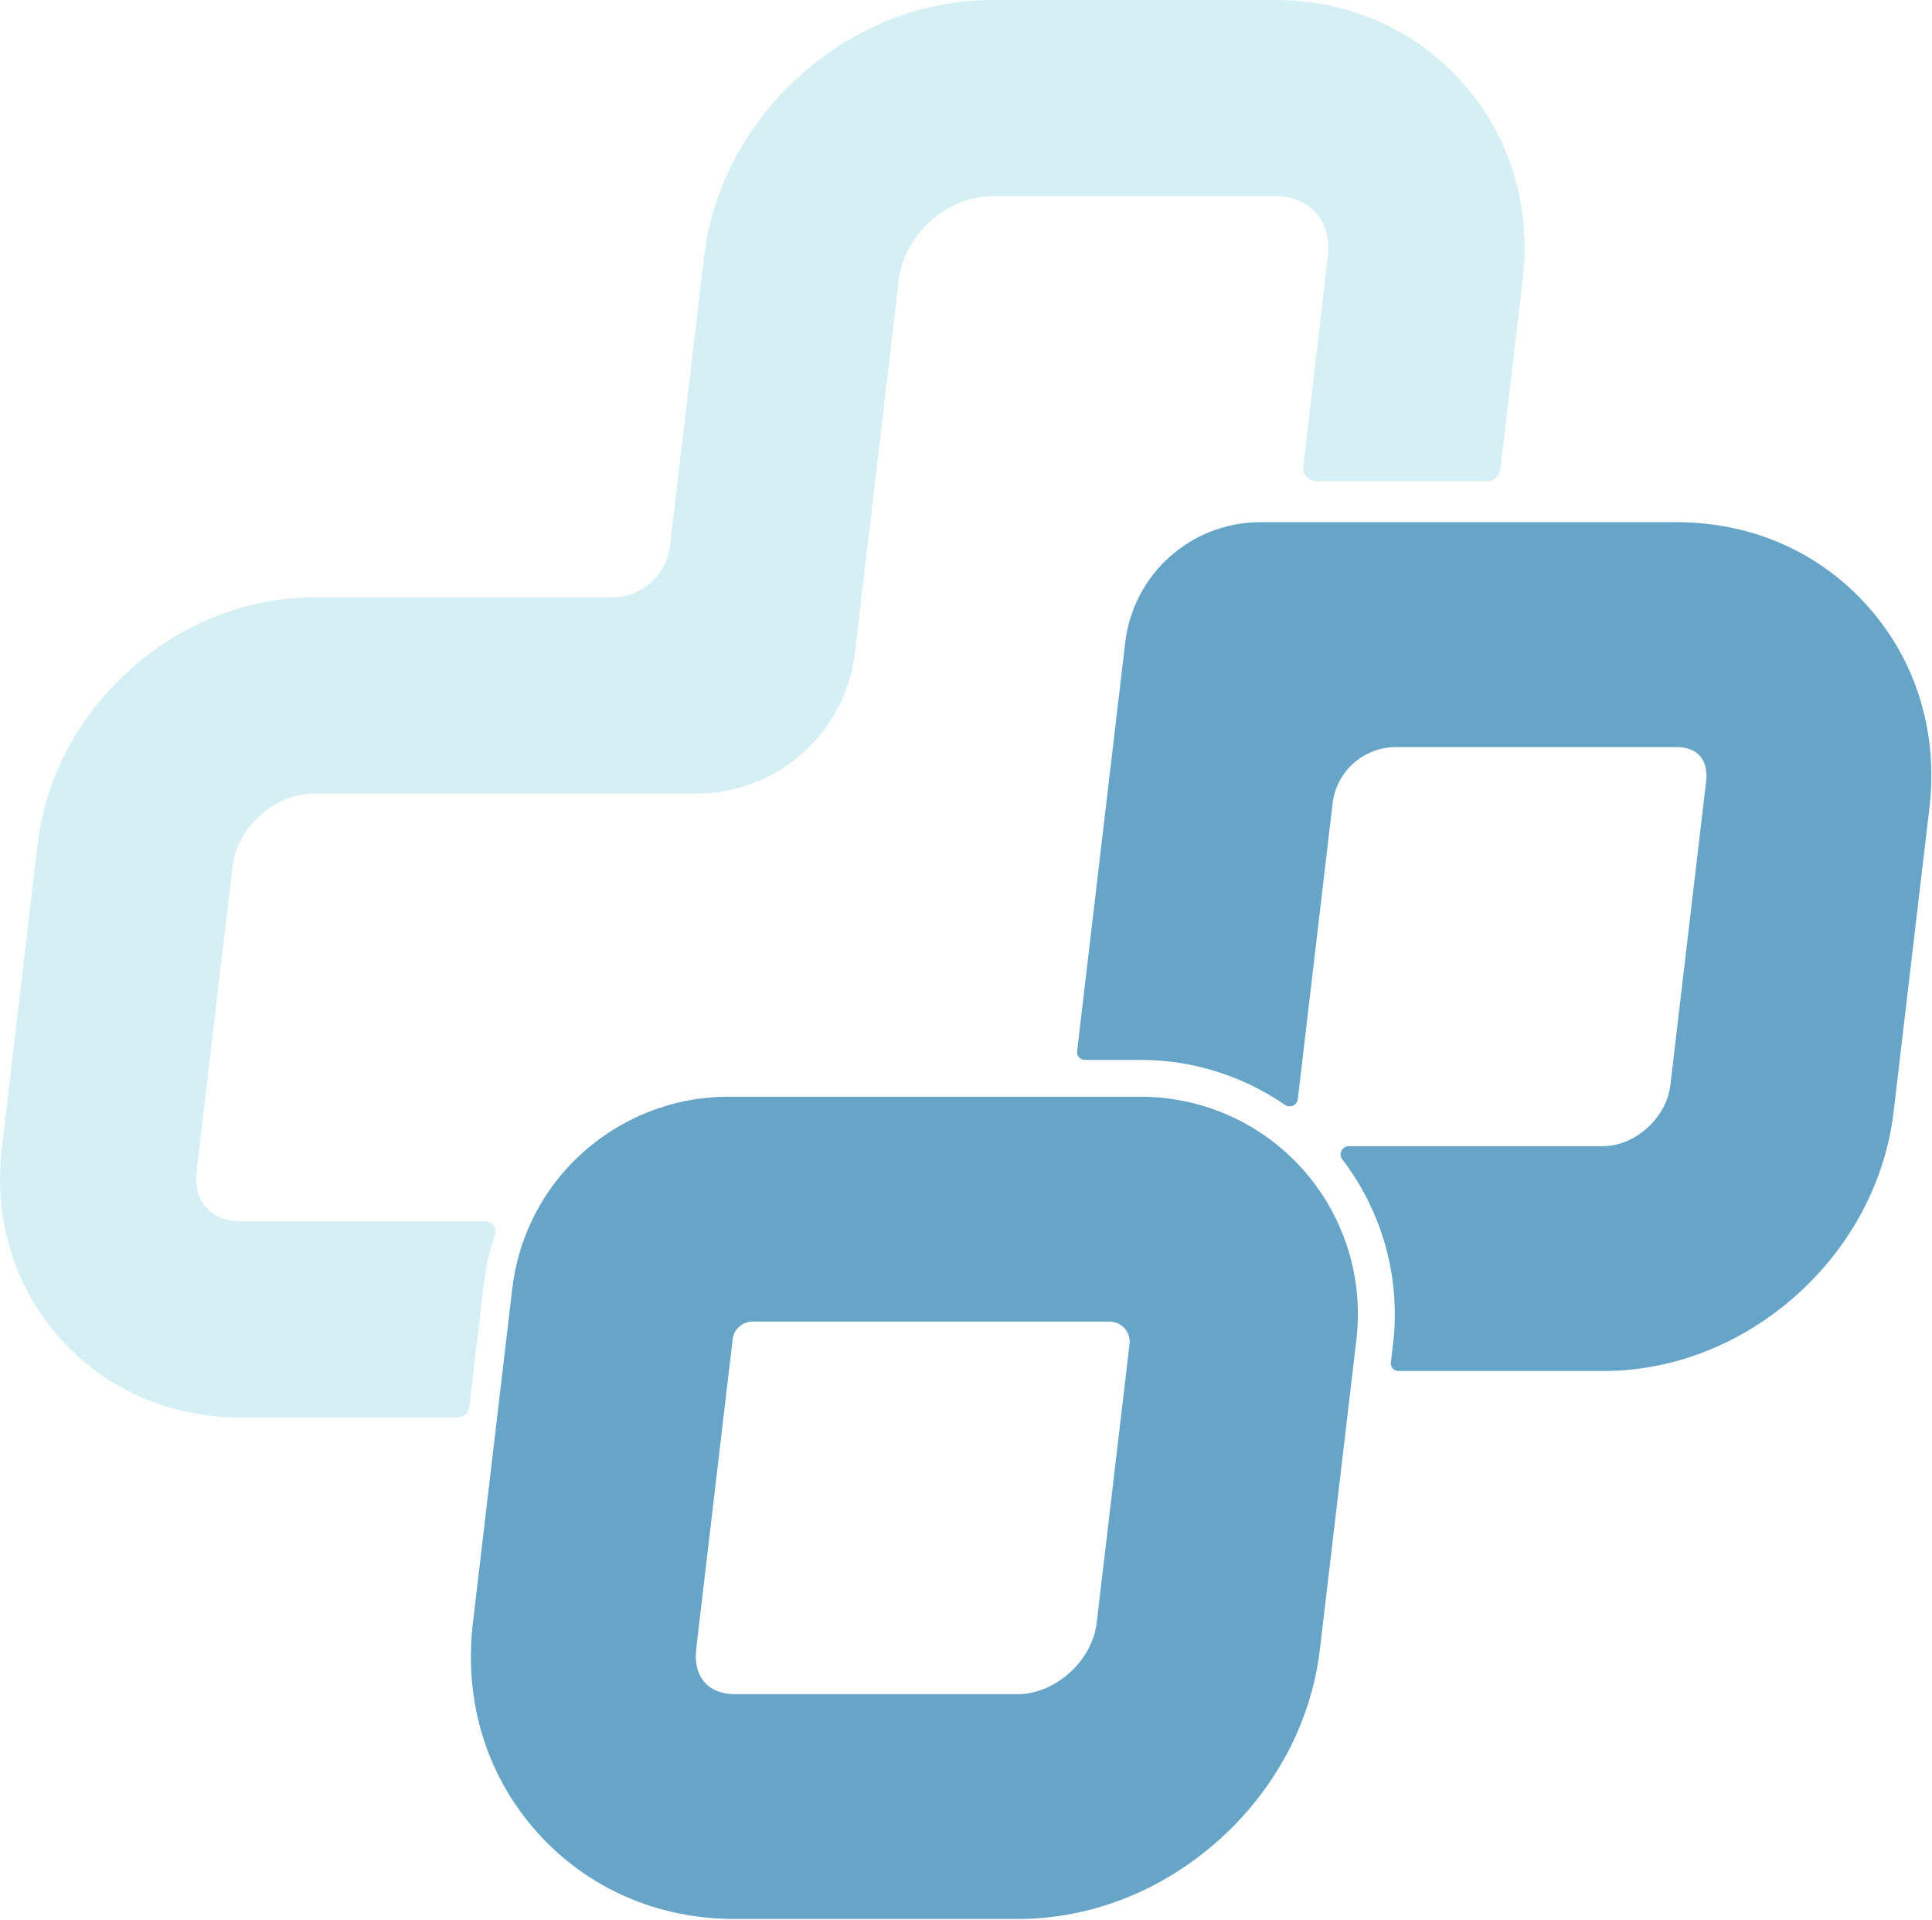 <svg width="917" height="911" viewBox="0 0 917 911" fill="none" xmlns="http://www.w3.org/2000/svg">
<g clip-path="url(#clip0_6116_1566)">
<path opacity="0.6" d="M618.5 555.062C598.977 533.073 570.895 520.458 541.483 520.458H345.463C306.397 520.458 270.076 543.134 253.021 578.039C247.851 588.487 244.525 599.75 243.152 611.463L224.466 770.111C220.09 807.182 230.817 842.387 254.694 869.225C278.422 895.935 311.867 910.652 348.853 910.652H483.022C517.583 910.652 551.48 897.372 578.447 873.258C605.392 849.188 622.447 816.986 626.481 782.597L643.815 635.534C647.226 606.357 638.001 577.009 618.479 555.041L618.5 555.062ZM330.425 782.618L347.737 635.598C348.295 630.793 352.371 627.167 357.22 627.167H526.637C532.343 627.167 536.784 632.144 536.119 637.829L520.523 770.154C518.42 788.153 500.893 803.964 483.022 803.964H348.853C344.562 803.964 338.577 802.999 334.479 798.386C330.189 793.538 329.91 787.123 330.446 782.597L330.425 782.618ZM915.779 383.328L898.788 527.538C894.883 560.619 878.472 591.554 852.577 614.681C826.64 637.851 794.074 650.616 760.886 650.616H663.81C661.6 650.616 659.905 648.685 660.162 646.497L661.214 637.593C664.861 606.357 656.108 574.971 637.1 550.171C635.126 547.597 636.993 543.907 640.211 543.907H760.886C776.075 543.907 790.985 530.434 792.808 515.052L809.778 370.907C810.207 367.324 810.014 362.304 806.796 358.678C803.75 355.246 799.094 354.517 795.748 354.517H662.63C647.248 354.517 634.29 366.037 632.488 381.312L615.99 521.574C615.647 524.513 612.3 525.993 609.876 524.32C589.924 510.568 566.111 502.974 541.461 502.974H514.88C512.671 502.974 510.976 501.043 511.233 498.855L534.081 304.852C537.9 272.329 565.467 247.808 598.227 247.808H795.769C831.403 247.808 863.647 261.988 886.56 287.775C909.579 313.626 919.962 347.566 915.779 383.328Z" fill="#0068A3"/>
<path opacity="0.3" d="M605.07 93.108H470.858C449.426 93.108 429.152 111.343 426.599 132.946L405.79 309.743C401.306 347.866 368.976 376.592 330.596 376.592H148.972C130.243 376.592 112.544 392.532 110.334 411.411L93.343 555.599C92.743 560.576 93.064 567.634 97.956 573.126C102.697 578.446 109.347 579.562 114.089 579.562H230.387C233.734 579.562 236.051 582.866 234.978 586.041C232.361 593.721 230.559 601.68 229.593 609.854L222.793 667.607C222.449 670.481 220.004 672.648 217.108 672.648H114.089C80.428 672.648 49.986 659.261 28.383 634.976C6.65 610.519 -3.111 578.468 0.879 544.7L17.849 400.534C21.539 369.126 37.135 339.692 61.785 317.681C86.457 295.627 117.414 283.484 148.972 283.484H290.499C304.551 283.484 316.372 272.972 318.003 259.028L334.136 122.048C337.997 89.289 354.28 58.611 379.981 35.656C405.725 12.658 437.991 0 470.858 0H605.07C640.017 0 671.64 13.902 694.101 39.109C716.67 64.489 726.818 97.784 722.72 132.903L712.101 222.772C711.714 225.947 709.033 228.349 705.815 228.349H624.871C621.095 228.349 618.156 225.046 618.585 221.291L630.213 122.07C630.9 116.17 630.471 107.717 624.485 100.959C618.693 94.459 610.712 93.086 605.048 93.086H605.07V93.108Z" fill="#73CBD9"/>
</g>
<defs>
<clipPath id="clip0_6116_1566">
<rect width="916.68" height="910.652" fill="white"/>
</clipPath>
</defs>
</svg>
